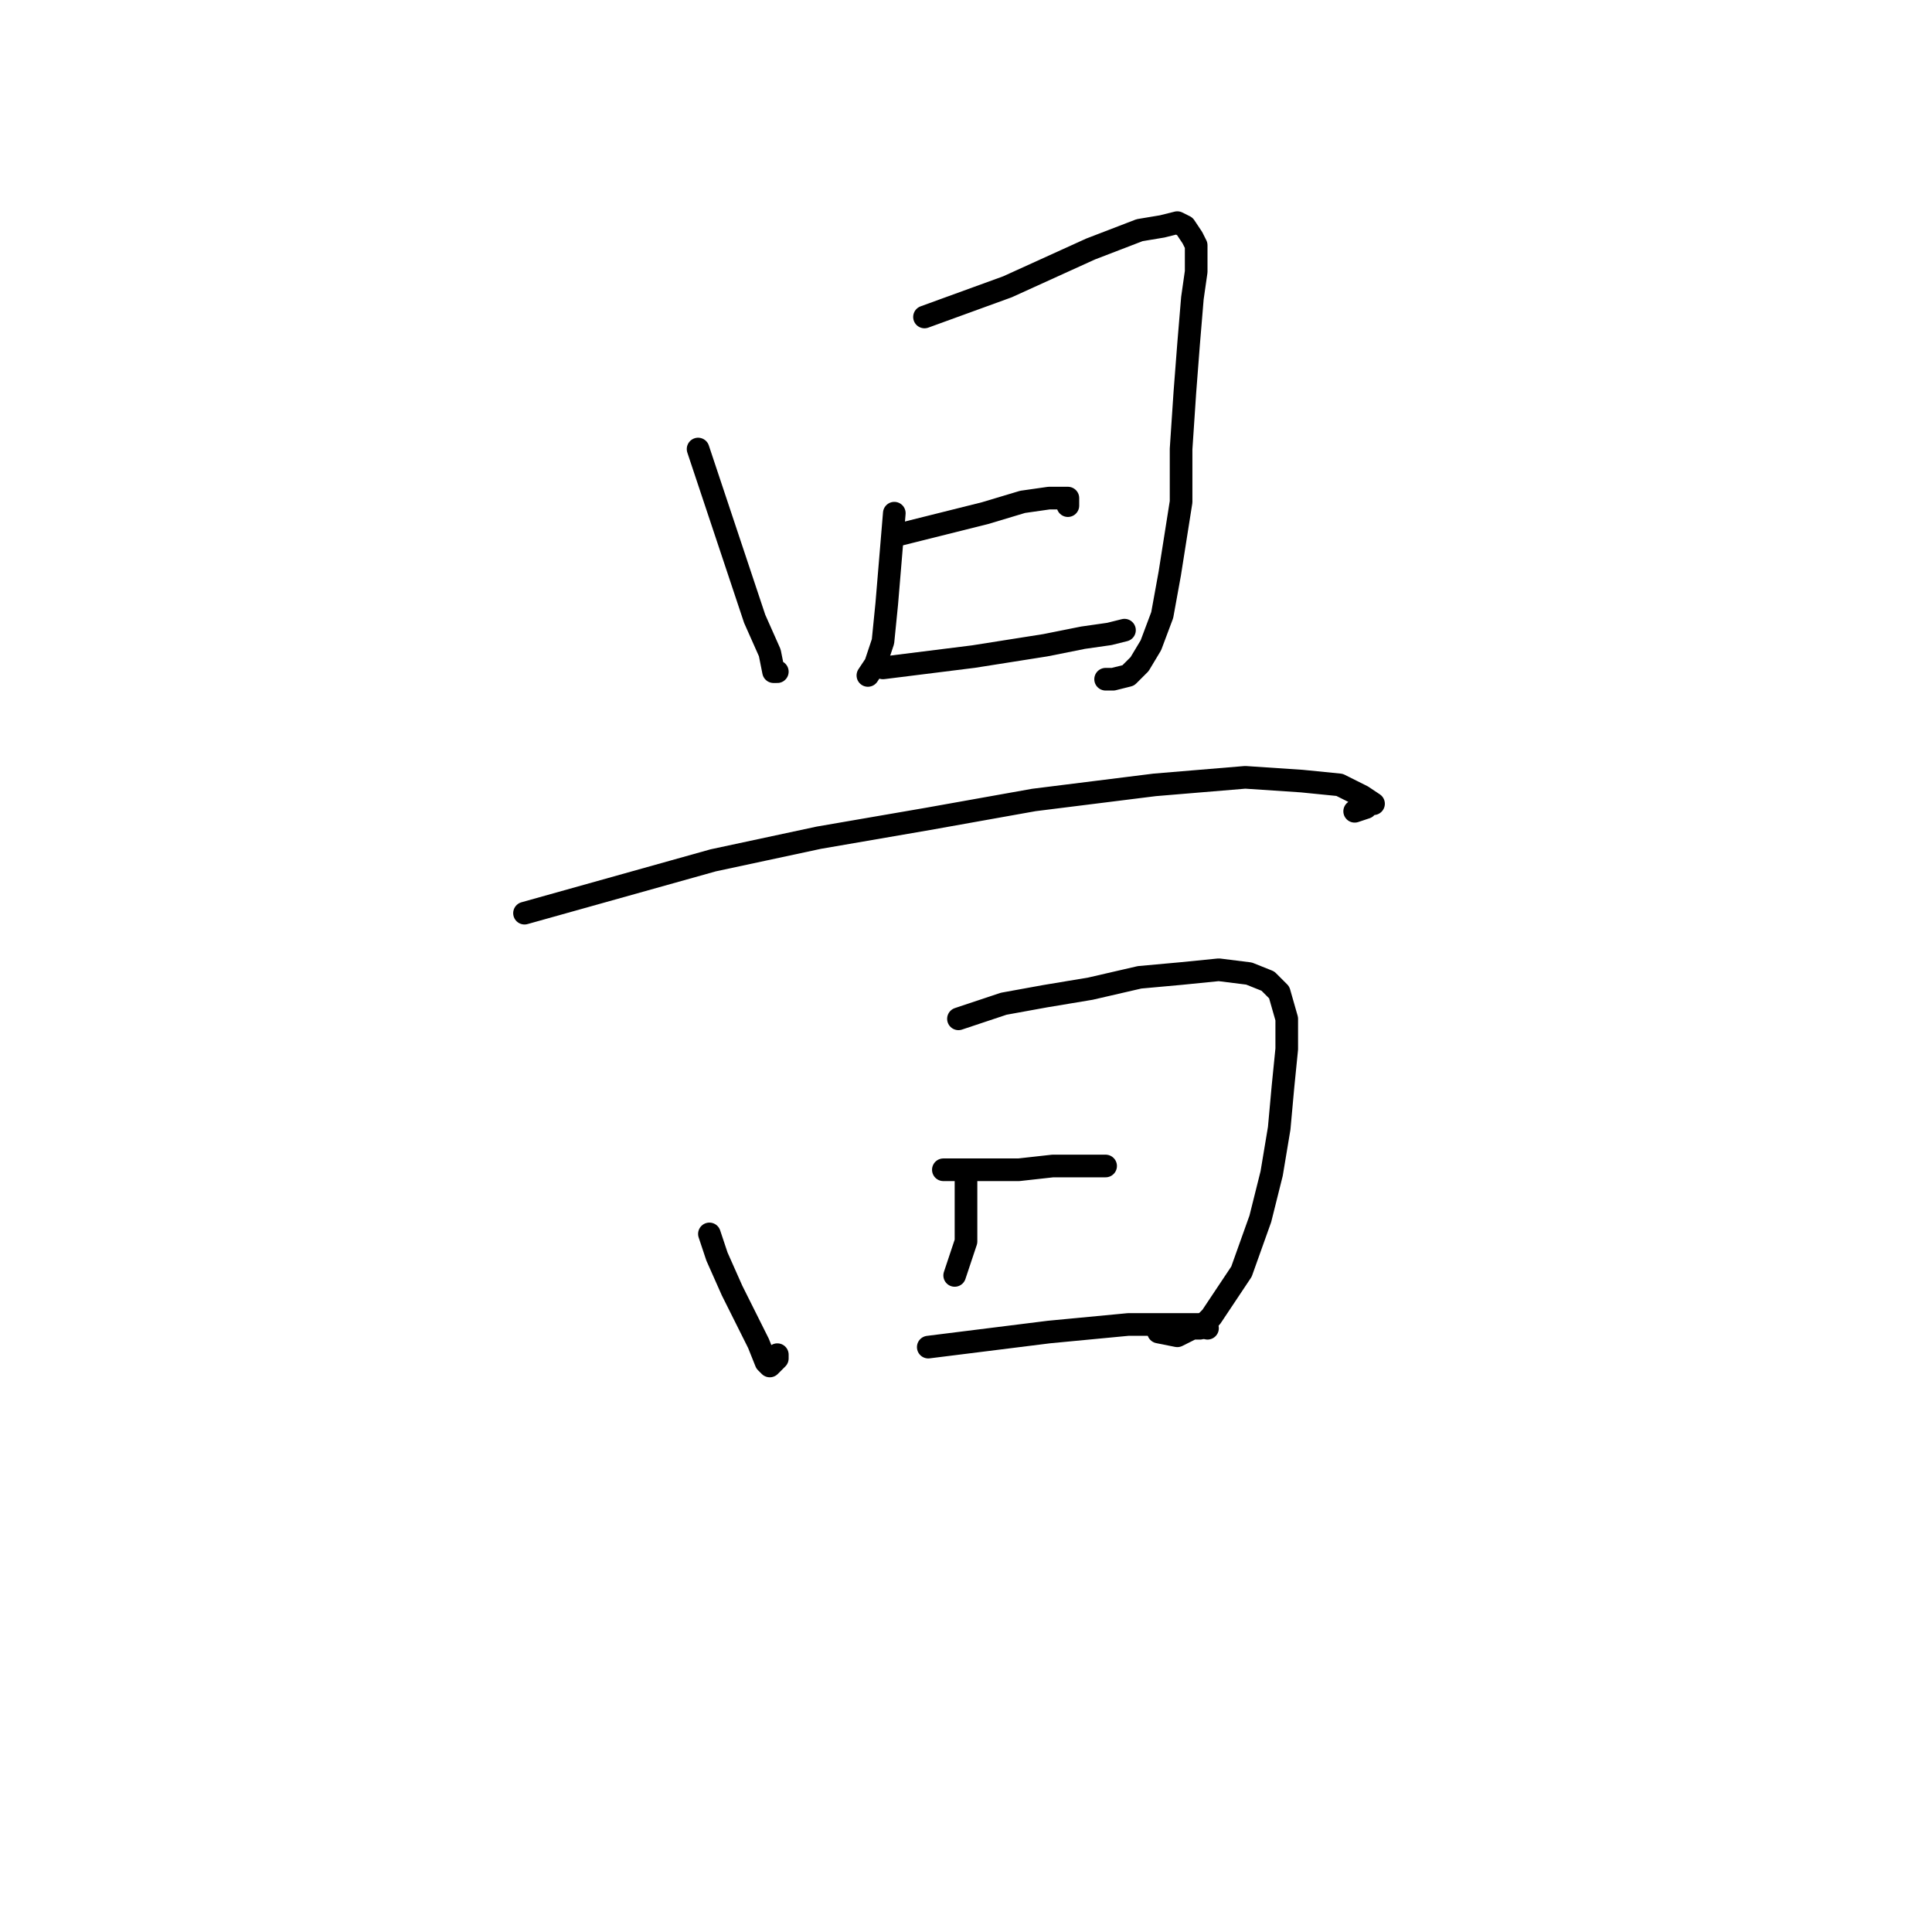 <?xml version="1.0" standalone="no"?>
    <svg width="256" height="256" xmlns="http://www.w3.org/2000/svg" version="1.1">
    <polyline stroke="black" stroke-width="3" stroke-linecap="round" fill="transparent" stroke-linejoin="round" points="92.5 59.5 94 64 95.5 68.5 98 76 100 82 102 86.5 102.5 89 103 89 103 89 " />
        <polyline stroke="black" stroke-width="3" stroke-linecap="round" fill="transparent" stroke-linejoin="round" points="122.5 42 128 40 133.5 38 139 35.5 144.5 33 151 30.5 154 30 156 29.5 157 30 158 31.5 158.5 32.5 158.5 34 158.5 36 158 39.5 157.5 45.5 157 52 156.5 59.5 156.5 66.5 155 76 154 81.5 152.5 85.5 151 88 149.5 89.5 147.5 90 146.5 90 146.5 90 " />
        <polyline stroke="black" stroke-width="3" stroke-linecap="round" fill="transparent" stroke-linejoin="round" points="118.5 68 118 74 117.5 80 117 85 116 88 115 89.5 115 89.5 " />
        <polyline stroke="black" stroke-width="3" stroke-linecap="round" fill="transparent" stroke-linejoin="round" points="118.5 71 124.5 69.5 130.5 68 135.5 66.5 139 66 141.5 66 141.5 67 141.5 67 " />
        <polyline stroke="black" stroke-width="3" stroke-linecap="round" fill="transparent" stroke-linejoin="round" points="117 88.5 121 88 125 87.5 129 87 138.5 85.5 143.5 84.5 147 84 149 83.5 149 83.5 149 83.5 " />
        <polyline stroke="black" stroke-width="3" stroke-linecap="round" fill="transparent" stroke-linejoin="round" points="69.5 121 82 117.5 94.5 114 108.5 111 123 108.5 137 106 153 104 165 103 172.5 103.5 177.5 104 180.5 105.5 182 106.5 181.5 106.5 181 107 179.5 107.5 179.5 107.5 " />
        <polyline stroke="black" stroke-width="3" stroke-linecap="round" fill="transparent" stroke-linejoin="round" points="94 163.5 94.5 165 95 166.5 97 171 100.5 178 101.5 180.5 102 181 103 180 103 179.5 103 179.5 " />
        <polyline stroke="black" stroke-width="3" stroke-linecap="round" fill="transparent" stroke-linejoin="round" points="127 135 130 134 133 133 138.5 132 144.5 131 151 129.5 156.5 129 161.5 128.5 165.5 129 168 130 169.5 131.5 170.5 135 170.5 139 170 144 169.5 149.5 168.5 155.5 167 161.5 164.5 168.5 162.5 171.5 160.5 174.5 159 176 158 176 156 177 153.5 176.5 153.5 176.5 " />
        <polyline stroke="black" stroke-width="3" stroke-linecap="round" fill="transparent" stroke-linejoin="round" points="128 155.5 128 160 128 164.5 127 167.5 126.5 169 126.5 169 " />
        <polyline stroke="black" stroke-width="3" stroke-linecap="round" fill="transparent" stroke-linejoin="round" points="125 155 130 155 135 155 139.5 154.5 143 154.5 144.5 154.5 146.5 154.5 146.5 154.5 " />
        <polyline stroke="black" stroke-width="3" stroke-linecap="round" fill="transparent" stroke-linejoin="round" points="123 178.5 131 177.5 139 176.5 149.5 175.5 154.5 175.5 158 175.5 159 175.5 160 176 160 176 " />
        </svg>